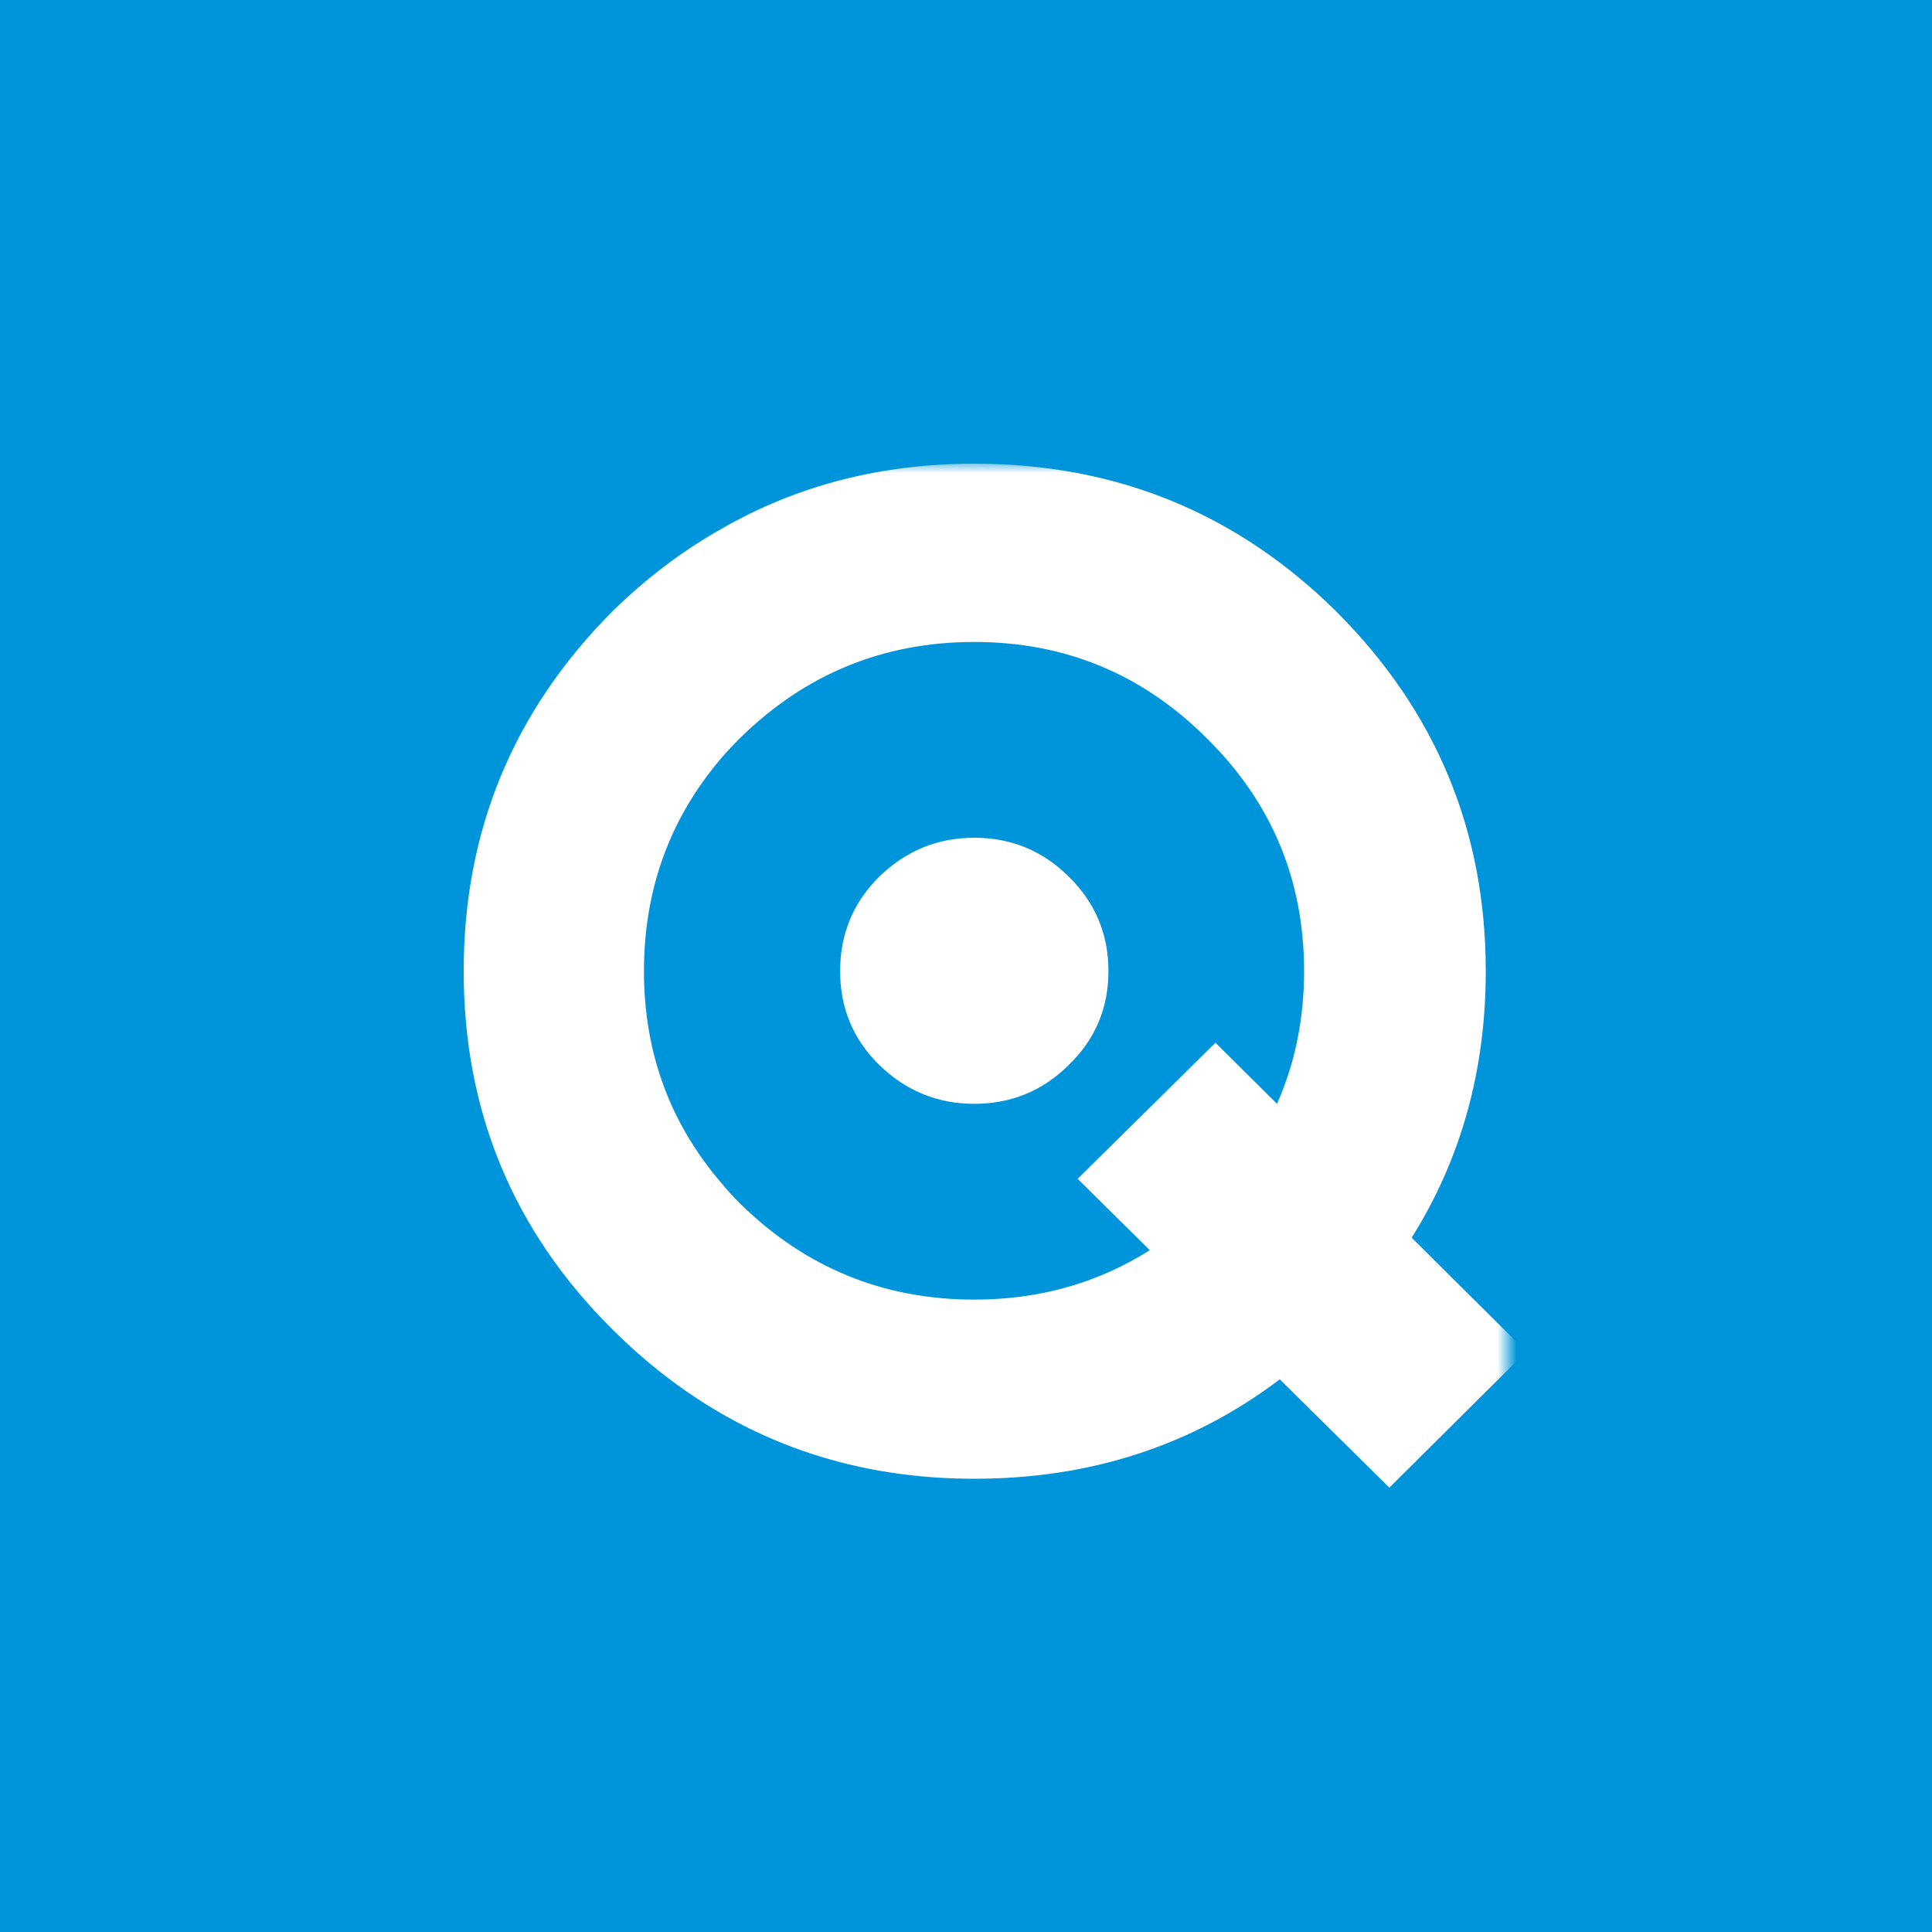 <?xml version="1.0" encoding="UTF-8"?>
<svg width="100px" height="100px" viewBox="0 0 100 100" version="1.1" xmlns="http://www.w3.org/2000/svg" xmlns:xlink="http://www.w3.org/1999/xlink">
    <rect x="0" y="0" width="100" height="100" fill="#333333" stroke="none"/>
    <!-- Generator: Sketch 50.2 (55047) - http://www.bohemiancoding.com/sketch -->
    <title>Artboard</title>
    <desc>Created with Sketch.</desc>
    <defs>
        <polygon id="path-1" points="0 0 55 0 55 54 0 54"></polygon>
    </defs>
    <g id="Artboard" stroke="none" stroke-width="1" fill="none" fill-rule="evenodd">
        <g id="Asset-1" transform="translate(-46, -44)" fill="#0095DA" fill-rule="nonzero">
            <path d="M158.579,39.411 C199.523,8.461 229.756,150.743 80.023,144.82 C-29.376,140.493 0.092,85.314 15.633,84.381 C72.165,80.989 86.251,61.655 105.767,58.767 C121.259,56.474 132.088,59.435 158.579,39.411 Z" id="Shape" style="mix-blend-mode: multiply;"></path>
            <path d="M178.289,13.472 C200.944,-6.1 188.557,176 91.55,176 C-29.725,176 8.882,75.911 29.885,54.281 C73.685,9.173 105.556,76.305 178.289,13.472 Z" id="Shape" style="mix-blend-mode: multiply;"></path>
            <path d="M188.407,73.859 C183.229,124 114.656,159 90.351,159 C66.045,159 1.614,93.916 31.969,80.568 C71.606,63.14 62.602,47.968 89.881,50.084 C166.449,56.023 204.355,-80.549 188.407,73.859 Z" id="Shape" style="mix-blend-mode: multiply;"></path>
            <path d="M149.039,61.655 C190.891,24.43 175.945,181 77.979,181 C6.714,181 4.88,99.518 16.162,88.941 C37.916,68.541 33.875,45.1 58.38,47.122 C79.482,48.865 117.452,89.752 149.039,61.655 Z" id="Shape" style="mix-blend-mode: multiply;"></path>
        </g>
        <g id="Group" transform="translate(23, 24)">
            <mask id="mask-2" fill="white">
                <use xlink:href="#path-1"></use>
            </mask>
            <g id="Clip-2"></g>
            <path d="M8.695,44.807 C3.565,39.708 1,33.527 1,26.264 C1,19.007 3.565,12.803 8.695,7.647 C10.459,5.922 12.341,4.5 14.336,3.377 C18.242,1.125 22.607,0 27.429,0 C34.759,0 41.002,2.548 46.162,7.647 C51.323,12.803 53.903,19.007 53.903,26.264 C53.903,31.391 52.625,35.99 50.068,40.063 L56,45.956 L48.912,53 L43.24,47.395 C38.709,50.825 33.438,52.54 27.429,52.54 C22.607,52.54 18.242,51.415 14.336,49.163 C12.341,48.012 10.459,46.561 8.695,44.807 Z M14.336,15.237 C11.664,18.371 10.331,22.047 10.331,26.264 C10.331,30.46 11.664,34.117 14.336,37.231 C14.627,37.587 14.939,37.931 15.277,38.266 C18.654,41.601 22.703,43.268 27.429,43.268 C30.786,43.268 33.814,42.417 36.513,40.709 L32.78,37.016 L39.913,29.971 L43.097,33.134 C44.033,31.026 44.499,28.736 44.499,26.264 C44.499,21.548 42.826,17.538 39.48,14.231 C36.152,10.896 32.135,9.228 27.429,9.228 C22.703,9.228 18.654,10.896 15.277,14.231 C14.939,14.567 14.627,14.901 14.336,15.237 Z M22.51,21.375 C23.89,20.034 25.53,19.362 27.429,19.362 C29.338,19.362 30.968,20.034 32.318,21.375 C33.688,22.717 34.373,24.346 34.373,26.264 C34.373,28.18 33.688,29.799 32.318,31.122 C30.968,32.463 29.338,33.134 27.429,33.134 C25.53,33.134 23.89,32.463 22.51,31.122 C21.161,29.799 20.485,28.18 20.485,26.264 C20.485,24.346 21.161,22.717 22.51,21.375 Z" id="Fill-1" fill="#FFFFFF" mask="url(#mask-2)"></path>
        </g>
    </g>
</svg>